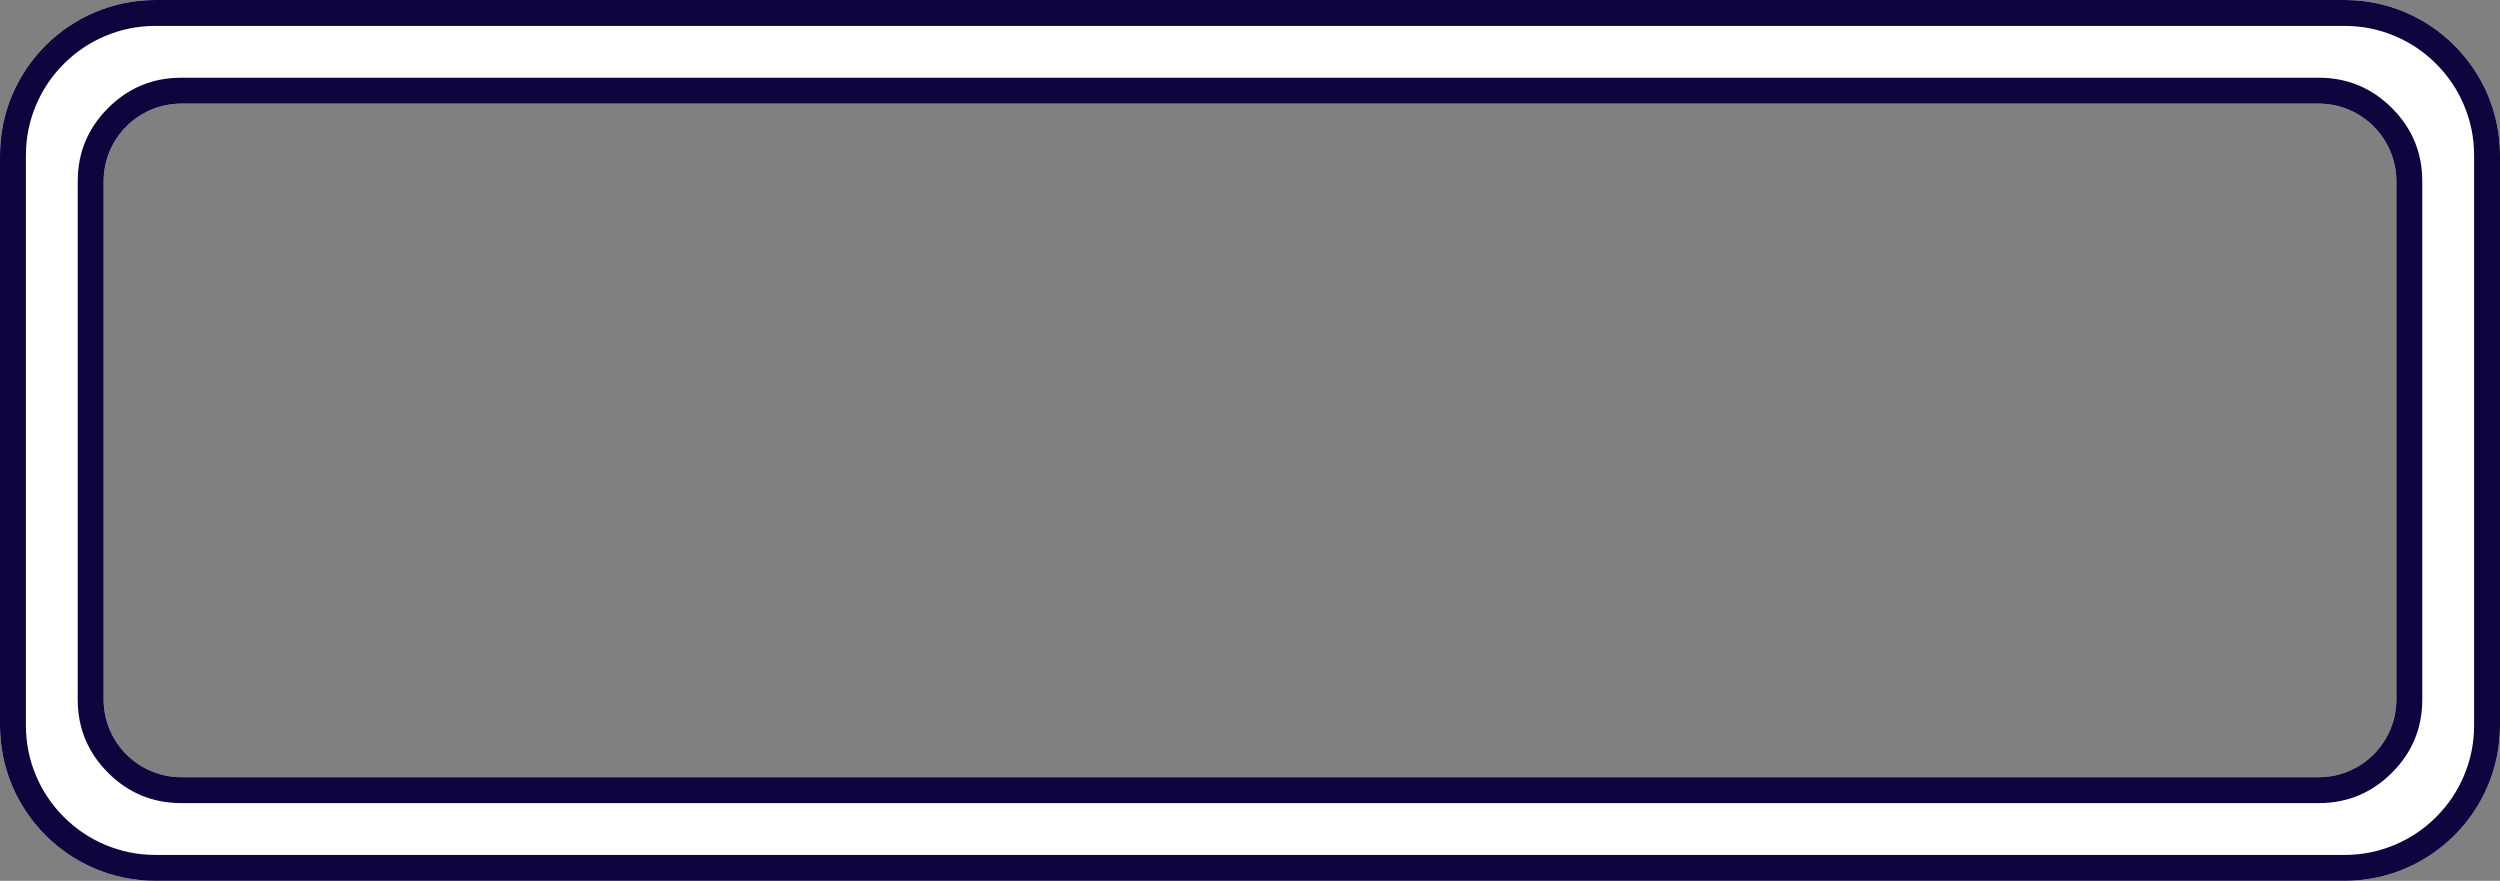 <svg xmlns="http://www.w3.org/2000/svg" xmlns:xlink="http://www.w3.org/1999/xlink" fill="none" version="1.1" width="193" height="68" viewBox="0 0 193 68"><rect x="0" y="0" width="193" height="68" fill="#808080" stroke="none"/><g><path d="M12,68C5.373,68,0,62.627,0,56L0,12C0,5.373,5.373,0,12,0L181,0C187.627,0,193,5.373,193,12L193,56C193,62.627,187.627,68,181,68L12,68ZM14,60C10.686,60,8,57.314,8,54L8,14C8,10.686,10.686,8,14,8L179,8C182.314,8,185,10.686,185,14L185,54C185,57.314,182.314,60,179,60L14,60Z" fill-rule="evenodd" fill="#FFFFFF" fill-opacity="1"/><path d="M0,56C0,62.627,5.373,68,12,68L181,68C187.627,68,193,62.627,193,56L193,12C193,5.373,187.627,0,181,0L12,0C5.373,0,0,5.373,0,12L0,56ZM181,66L12,66Q9.964,66,8.108,65.215Q6.314,64.456,4.929,63.071Q3.544,61.686,2.785,59.892Q2,58.036,2,56L2,12Q2,9.964,2.785,8.108Q3.544,6.314,4.929,4.929Q6.314,3.544,8.108,2.785Q9.964,2,12,2L181,2Q183.036,2,184.892,2.785Q186.686,3.544,188.071,4.929Q189.456,6.314,190.215,8.108Q191,9.964,191,12L191,56Q191,58.036,190.215,59.892Q189.456,61.686,188.071,63.071Q186.686,64.456,184.892,65.215Q183.036,66,181,66ZM8.343,59.657Q10.686,62,14,62L179,62Q182.314,62,184.657,59.657Q187,57.314,187,54L187,14Q187,10.686,184.657,8.343Q182.314,6,179,6L14,6Q10.686,6,8.343,8.343Q6,10.686,6,14L6,54Q6,57.314,8.343,59.657ZM8,54C8,57.314,10.686,60,14,60L179,60C182.314,60,185,57.314,185,54L185,14C185,10.686,182.314,8,179,8L14,8C10.686,8,8,10.686,8,14L8,54Z" fill-rule="evenodd" fill="#0E043E" fill-opacity="1"/></g></svg>